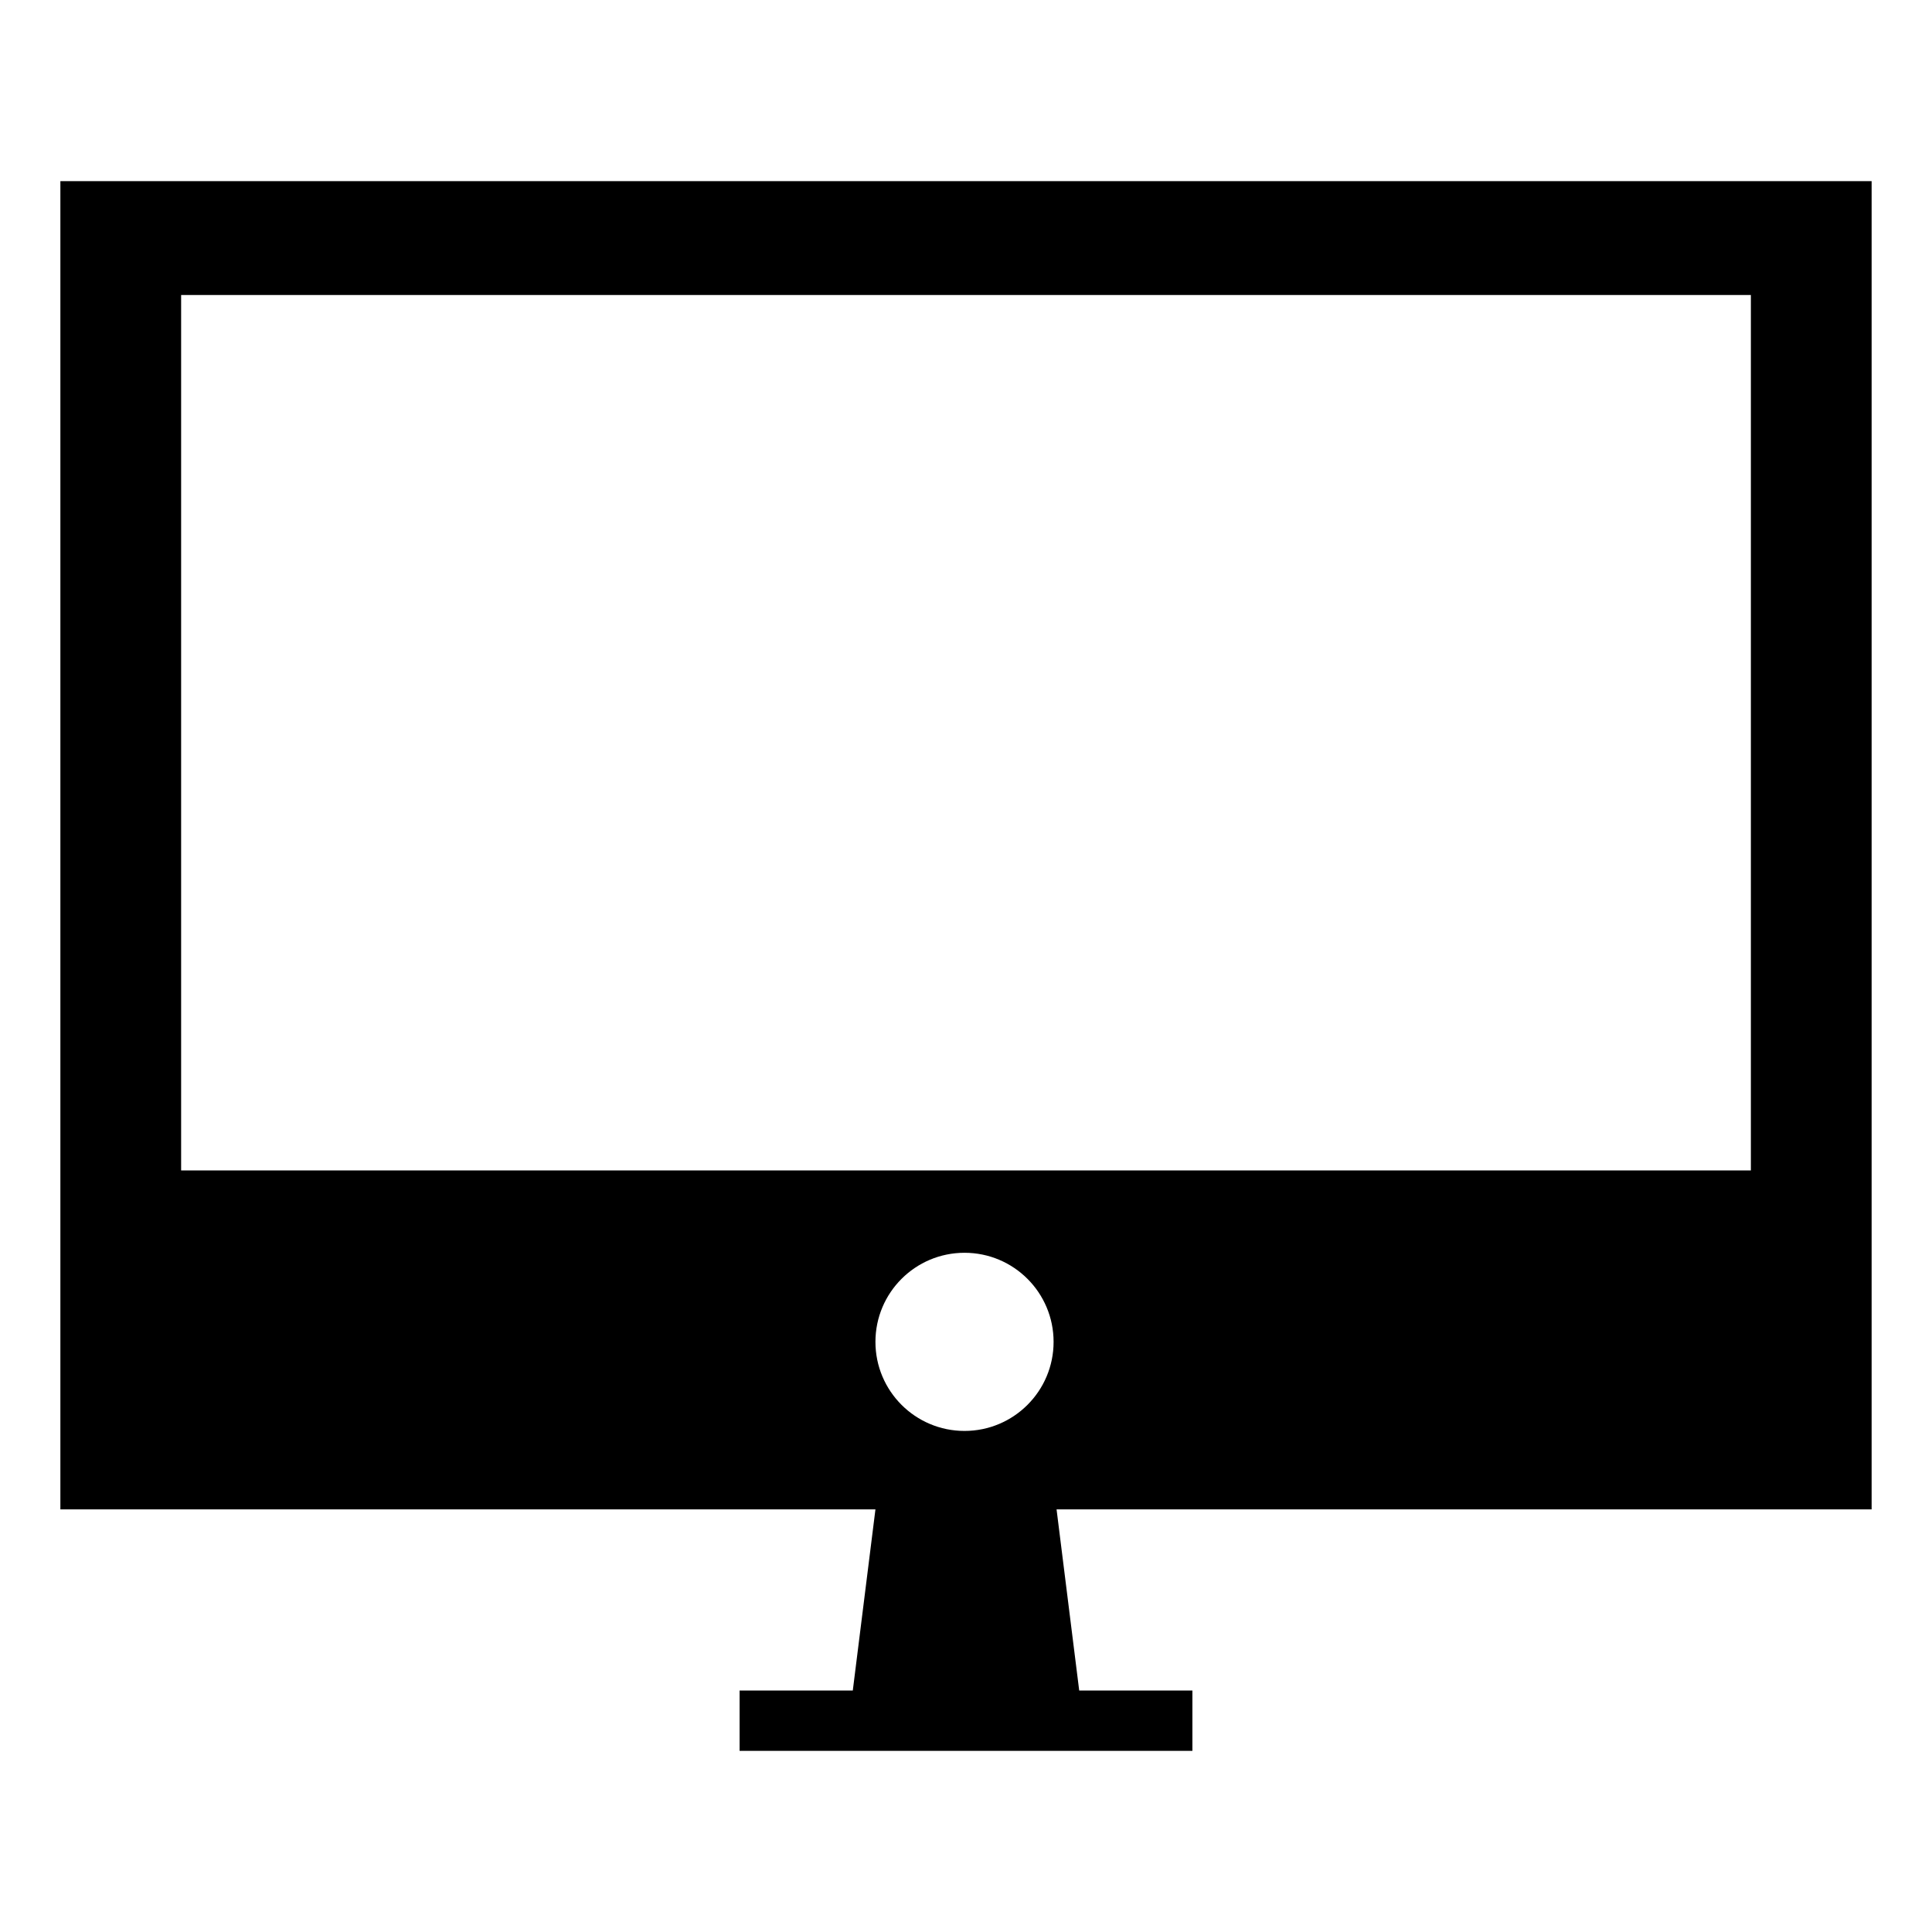 <?xml version="1.0" encoding="UTF-8"?>
<svg width="128px" height="128px" viewBox="0 0 128 128" version="1.1" xmlns="http://www.w3.org/2000/svg" xmlns:xlink="http://www.w3.org/1999/xlink">
    <title>Graphic elements / Icons / Flat icons / Generic / Devices / Desktop</title>
    <g id="Graphic-elements-/-Icons-/-Flat-icons-/-Generic-/-Devices-/-Desktop" stroke="none" stroke-width="1">
        <path d="M124,100 L124,12 L4,12 L4,100 L124,100 Z M63.902,83 C67.161,83 69.803,85.642 69.803,88.902 C69.803,92.161 67.161,94.803 63.902,94.803 C60.642,94.803 58,92.161 58,88.902 C58,85.642 60.642,83 63.902,83 Z M116,19.545 L116,77.545 L12,77.545 L12,19.545 L116,19.545 Z M58,100 L70,100 L72,116 L56,116 L58,100 Z M49,112 L79,112 L79,116 L49,116 L49,112 Z" id="Shape"></path>
    </g>
</svg>
